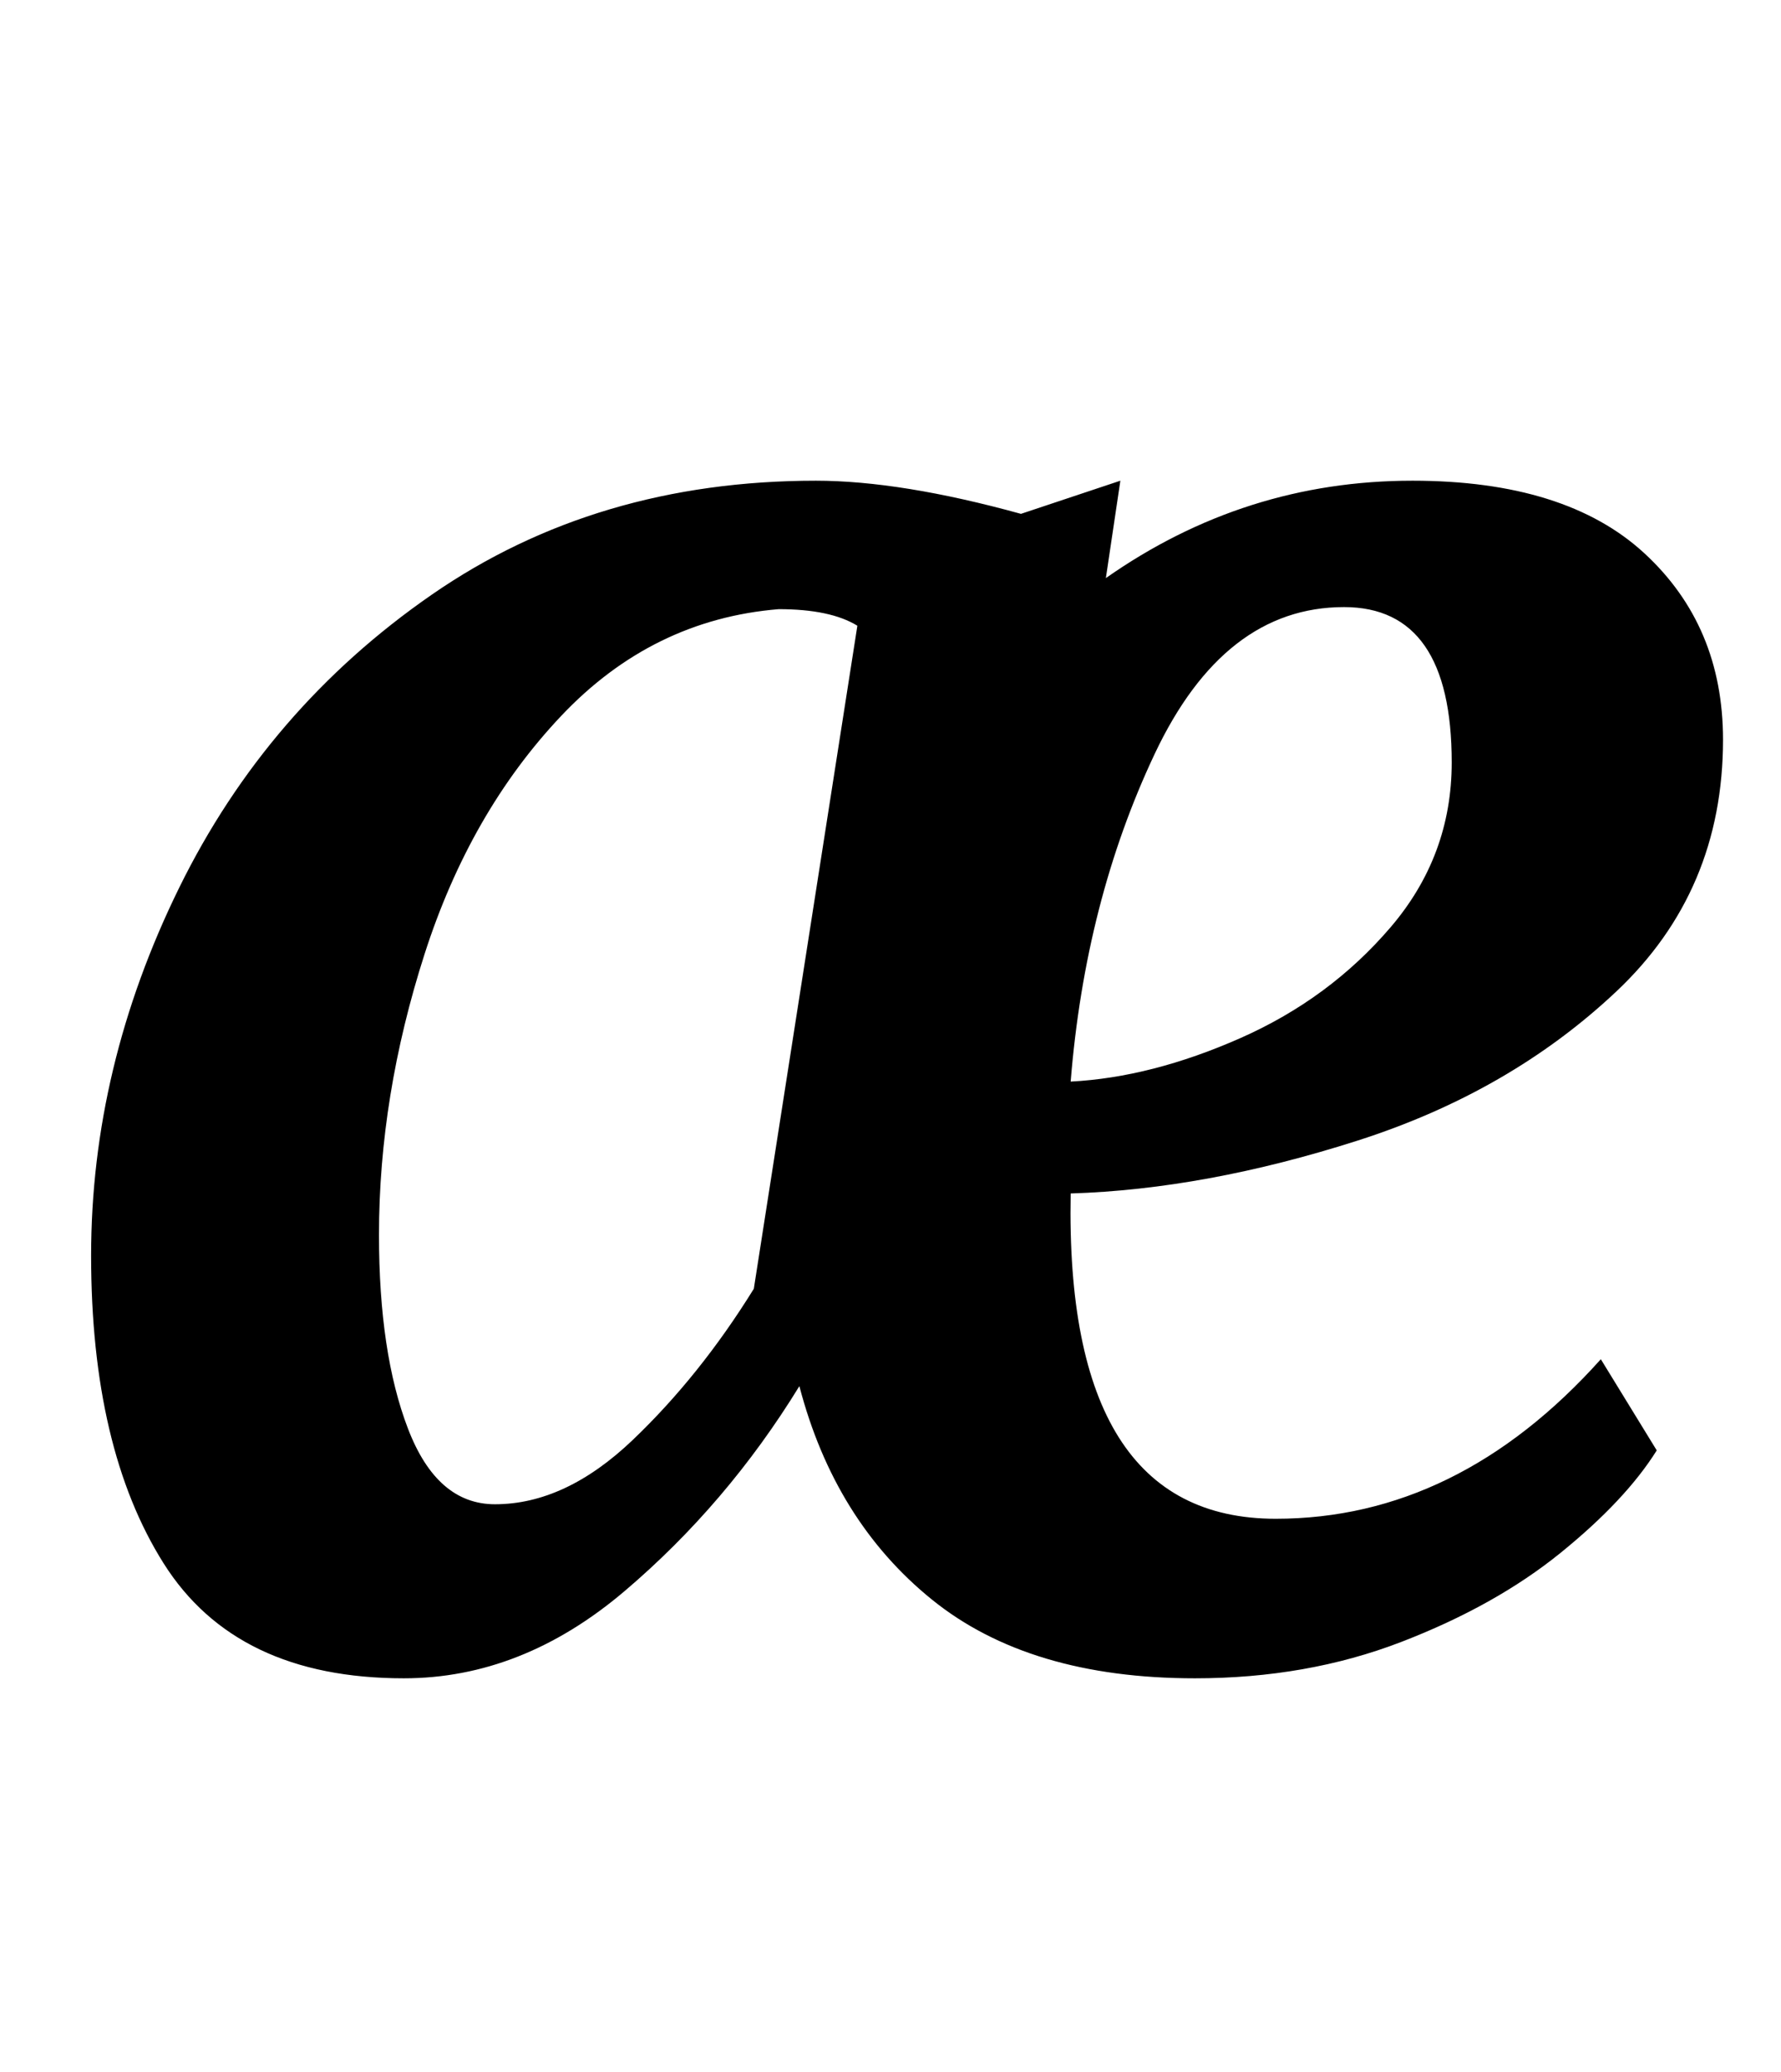<?xml version="1.0" standalone="no"?>
<!DOCTYPE svg PUBLIC "-//W3C//DTD SVG 1.1//EN" "http://www.w3.org/Graphics/SVG/1.1/DTD/svg11.dtd" >
<svg xmlns="http://www.w3.org/2000/svg" xmlns:xlink="http://www.w3.org/1999/xlink" version="1.1" viewBox="-10 0 860 1000">
  <g transform="matrix(1 0 0 -1 0 800)">
   <path fill="currentColor"
d="M672 568q74 0 112 -35t38 -90q0 -73 -51.5 -121.5t-125 -72t-138.5 -25.5q-3 -157 99 -157q88 0 157 77l27 -44q-15 -24 -46.5 -49.5t-77 -43t-99.5 -17.5q-80 0 -127 38t-64 103q-35 -57 -84.5 -99t-106.5 -42q-81 0 -116 55.5t-35 148.5q0 91 42.5 177.5t122 141.5
t185.5 55q41 0 99 -16l48 16l-7 -47q67 47 148 47zM547.5 436q-33.5 -71 -40.5 -158q39 2 82 21t72.5 53.5t29.5 79.5q0 75 -52 75q-58 0 -91.5 -71zM366 506q-61 -5 -105 -51.5t-66 -115t-22 -135.5q0 -57 14 -93.5t42 -36.5q34 0 66.5 31t58.5 73l50 320q-13 8 -38 8z" />
  </g>

</svg>
